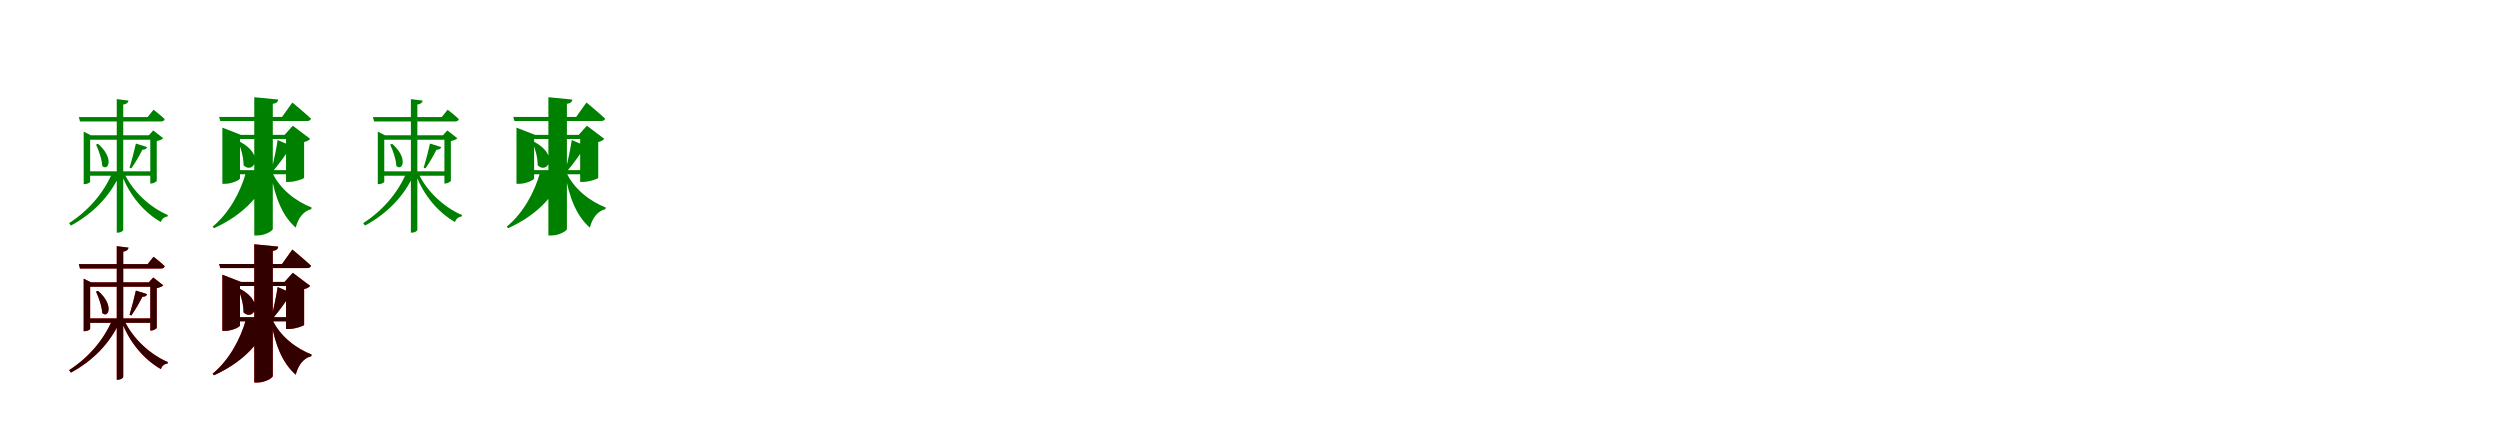 <?xml version="1.0" encoding="UTF-8"?>
<svg width="1700" height="300" xmlns="http://www.w3.org/2000/svg">
<rect width="100%" height="100%" fill="white"/>
<g fill="green" transform="translate(100 100) scale(0.1 -0.1)"><path d="M0.0 0.0 -76.0 24.0C-84.0 -15.0 -104.0 -91.0 -119.0 -141.0L-107.0 -145.0C-77.0 -103.0 -48.0 -51.0 -32.0 -18.0C-12.0 -19.0 -1.0 -9.0 0.0 0.0ZM-333.0 22.0 -347.0 17.0C-329.0 -21.0 -307.0 -82.0 -305.0 -128.0C-266.0 -168.0 -219.0 -79.0 -333.0 22.0ZM-156.0 -176.0 -173.0 -185.0C-119.0 -331.0 -18.0 -446.0 94.0 -510.0C101.0 -487.0 119.0 -474.0 140.0 -472.0L141.0 -462.0C23.0 -412.0 -98.0 -303.0 -156.0 -176.0ZM-188.0 -192.0V-176.0H-237.0C-294.0 -310.0 -396.0 -431.0 -530.0 -517.0L-518.0 -534.0C-367.0 -452.0 -254.0 -335.0 -188.0 -192.0ZM12.0 80.0H22.0V-248.0H28.0C43.0 -248.0 65.0 -235.0 66.0 -229.0V41.0C86.0 45.0 103.0 52.0 110.0 60.0L42.0 113.0ZM-387.0 -236.0V50.0H51.0V80.0H-382.0L-431.0 105.0V-252.0H-424.0C-405.0 -252.0 -387.0 -241.0 -387.0 -236.0ZM-126.0 316.0 -206.0 326.0V-582.0H-197.0C-180.0 -582.0 -162.0 -571.0 -162.0 -562.0V289.0C-137.0 293.0 -129.0 302.0 -126.0 316.0ZM44.0 254.0 4.0 204.0H-464.0L-456.0 174.0H95.0C108.0 174.0 117.0 179.0 120.0 190.0C91.0 218.0 44.0 254.0 44.0 254.0ZM45.0 -165.0H-414.0V-195.0H45.0Z"/></g>
<g fill="green" transform="translate(200 100) scale(0.1 -0.1)"><path d="M0.0 0.0 -112.0 48.0C-119.0 0.0 -138.0 -97.0 -155.0 -159.0L-144.0 -164.0C-103.0 -116.0 -58.0 -53.0 -35.0 -17.0C-14.0 -19.0 -2.0 -9.0 0.0 0.0ZM-366.0 35.0 -378.0 31.0C-361.0 -11.0 -343.0 -73.0 -344.0 -124.0C-280.0 -188.0 -194.0 -58.0 -366.0 35.0ZM-149.0 -172.0 -159.0 -176.0C-129.0 -343.0 -82.0 -466.0 11.0 -548.0C29.0 -478.0 66.0 -435.0 117.0 -422.0L119.0 -411.0C13.0 -370.0 -98.0 -285.0 -149.0 -172.0ZM-173.0 -188.0V-172.0H-327.0C-365.0 -307.0 -442.0 -449.0 -554.0 -541.0L-545.0 -552.0C-365.0 -470.0 -235.0 -348.0 -173.0 -188.0ZM-65.0 83.0H-55.0V-237.0H-34.0C6.0 -237.0 67.0 -216.0 68.0 -209.0V34.0C89.0 39.0 103.0 48.0 109.0 56.0L-9.0 145.0ZM-368.0 -213.0V55.0H2.0V83.0H-362.0L-488.0 132.0V-250.0H-471.0C-421.0 -250.0 -368.0 -223.0 -368.0 -213.0ZM-108.0 323.0 -271.0 339.0V-601.0H-247.0C-199.0 -601.0 -145.0 -570.0 -145.0 -557.0V294.0C-117.0 298.0 -110.0 309.0 -108.0 323.0ZM-12.0 303.0 -82.0 205.0H-510.0L-502.0 177.0H86.0C101.0 177.0 112.0 182.0 115.0 193.0C68.0 237.0 -12.0 303.0 -12.0 303.0ZM2.0 -157.0H-387.0V-185.0H2.0Z"/></g>
<g fill="green" transform="translate(300 100) scale(0.1 -0.1)"><path d="M0.0 0.0 -76.0 24.0C-84.0 -15.0 -104.0 -91.0 -119.0 -141.0L-107.0 -145.0C-77.0 -103.0 -48.0 -51.0 -32.0 -18.0C-12.0 -19.0 -1.0 -9.0 0.0 0.0ZM-333.0 22.0 -347.0 17.0C-329.0 -21.0 -307.0 -82.0 -305.0 -128.0C-266.0 -168.0 -219.0 -79.0 -333.0 22.0ZM-156.0 -176.0 -173.0 -185.0C-119.0 -331.0 -18.0 -446.0 94.0 -510.0C101.0 -487.0 119.0 -474.0 140.0 -472.0L141.0 -462.0C23.0 -412.0 -98.0 -303.0 -156.0 -176.0ZM-188.0 -192.0V-176.0H-237.0C-294.0 -310.0 -396.0 -431.0 -530.0 -517.0L-518.0 -534.0C-367.0 -452.0 -254.0 -335.0 -188.0 -192.0ZM12.0 80.0H22.0V-248.0H28.0C43.0 -248.0 65.0 -235.0 66.0 -229.0V41.0C86.0 45.0 103.0 52.0 110.0 60.0L42.0 113.0ZM-387.0 -236.0V50.0H51.0V80.0H-382.0L-431.0 105.0V-252.0H-424.0C-405.0 -252.0 -387.0 -241.0 -387.0 -236.0ZM-126.0 316.0 -206.0 326.0V-582.0H-197.0C-180.0 -582.0 -162.0 -571.0 -162.0 -562.0V289.0C-137.0 293.0 -129.0 302.0 -126.0 316.0ZM44.0 254.0 4.0 204.0H-464.0L-456.0 174.0H95.0C108.0 174.0 117.0 179.0 120.0 190.0C91.0 218.0 44.0 254.0 44.0 254.0ZM45.0 -165.0H-414.0V-195.0H45.0Z"/></g>
<g fill="green" transform="translate(400 100) scale(0.1 -0.1)"><path d="M0.0 0.0 -112.0 48.0C-119.0 0.0 -138.0 -97.0 -155.0 -159.0L-144.0 -164.0C-103.0 -116.0 -58.0 -53.0 -35.0 -17.0C-14.0 -19.0 -2.0 -9.0 0.0 0.0ZM-366.0 35.0 -378.0 31.0C-361.0 -11.0 -343.0 -73.0 -344.0 -124.0C-280.0 -188.0 -194.0 -58.0 -366.0 35.0ZM-149.0 -172.0 -159.0 -176.0C-129.0 -343.0 -82.0 -466.0 11.0 -548.0C29.0 -478.0 66.0 -435.0 117.0 -422.0L119.0 -411.0C13.0 -370.0 -98.0 -285.0 -149.0 -172.0ZM-173.0 -188.0V-172.0H-327.0C-365.0 -307.0 -442.0 -449.0 -554.0 -541.0L-545.0 -552.0C-365.0 -470.0 -235.0 -348.0 -173.0 -188.0ZM-65.0 83.0H-55.0V-237.0H-34.0C6.0 -237.0 67.0 -216.0 68.0 -209.0V34.0C89.0 39.0 103.0 48.0 109.0 56.0L-9.0 145.0ZM-368.0 -213.0V55.0H2.0V83.0H-362.0L-488.0 132.0V-250.0H-471.0C-421.0 -250.0 -368.0 -223.0 -368.0 -213.0ZM-108.0 323.0 -271.0 339.0V-601.0H-247.0C-199.0 -601.0 -145.0 -570.0 -145.0 -557.0V294.0C-117.0 298.0 -110.0 309.0 -108.0 323.0ZM-12.0 303.0 -82.0 205.0H-510.0L-502.0 177.0H86.0C101.0 177.0 112.0 182.0 115.0 193.0C68.0 237.0 -12.0 303.0 -12.0 303.0ZM2.0 -157.0H-387.0V-185.0H2.0Z"/></g>
<g fill="red" transform="translate(100 200) scale(0.1 -0.1)"><path d="M0.0 0.0 -76.0 24.0C-84.0 -15.0 -104.0 -91.0 -119.0 -141.0L-107.0 -145.0C-77.0 -103.0 -48.0 -51.0 -32.0 -18.0C-12.0 -19.0 -1.0 -9.0 0.0 0.0ZM-333.0 22.0 -347.0 17.0C-329.0 -21.0 -307.0 -82.0 -305.0 -128.0C-266.0 -168.0 -219.0 -79.0 -333.0 22.0ZM-156.0 -176.0 -173.0 -185.0C-119.0 -331.0 -18.0 -446.0 94.0 -510.0C101.0 -487.0 119.0 -474.0 140.0 -472.0L141.0 -462.0C23.0 -412.0 -98.0 -303.0 -156.0 -176.0ZM-188.0 -192.0V-176.0H-237.0C-294.0 -310.0 -396.0 -431.0 -530.0 -517.0L-518.0 -534.0C-367.0 -452.0 -254.0 -335.0 -188.0 -192.0ZM12.0 80.0H22.0V-248.0H28.0C43.0 -248.0 65.0 -235.0 66.0 -229.0V41.0C86.0 45.0 103.0 52.0 110.0 60.0L42.0 113.0ZM-387.0 -236.0V50.0H51.0V80.0H-382.0L-431.0 105.0V-252.0H-424.0C-405.0 -252.0 -387.0 -241.0 -387.0 -236.0ZM-126.0 316.0 -206.0 326.0V-582.0H-197.0C-180.0 -582.0 -162.0 -571.0 -162.0 -562.0V289.0C-137.0 293.0 -129.0 302.0 -126.0 316.0ZM44.0 254.0 4.0 204.0H-464.0L-456.0 174.0H95.0C108.0 174.0 117.0 179.0 120.0 190.0C91.0 218.0 44.0 254.0 44.0 254.0ZM45.0 -165.0H-414.0V-195.0H45.0Z"/></g>
<g fill="black" opacity=".8" transform="translate(100 200) scale(0.1 -0.1)"><path d="M0.0 0.0 -76.0 24.0C-84.0 -15.0 -104.0 -91.0 -119.0 -141.0L-107.0 -145.0C-77.0 -103.0 -48.0 -51.0 -32.0 -18.0C-12.0 -19.0 -1.0 -9.0 0.0 0.0ZM-333.0 22.0 -347.0 17.0C-329.0 -21.0 -307.0 -82.0 -305.0 -128.0C-266.0 -168.0 -219.0 -79.0 -333.0 22.0ZM-156.0 -176.0 -173.0 -185.0C-119.0 -331.0 -18.0 -446.0 94.0 -510.0C101.0 -487.0 119.0 -474.0 140.0 -472.0L141.0 -462.0C23.0 -412.0 -98.0 -303.0 -156.0 -176.0ZM-188.0 -192.0V-176.0H-237.0C-294.0 -310.0 -396.0 -431.0 -530.0 -517.0L-518.0 -534.0C-367.0 -452.0 -254.0 -335.0 -188.0 -192.0ZM12.0 80.0H22.0V-248.0H28.0C43.0 -248.0 65.0 -235.0 66.0 -229.0V41.0C86.0 45.0 103.0 52.0 110.0 60.0L42.0 113.0ZM-387.0 -236.0V50.0H51.0V80.0H-382.0L-431.0 105.0V-252.0H-424.0C-405.0 -252.0 -387.0 -241.0 -387.0 -236.0ZM-126.0 316.0 -206.0 326.0V-582.0H-197.0C-180.0 -582.0 -162.0 -571.0 -162.0 -562.0V289.0C-137.0 293.0 -129.0 302.0 -126.0 316.0ZM44.0 254.0 4.0 204.0H-464.0L-456.0 174.0H95.0C108.0 174.0 117.0 179.0 120.0 190.0C91.0 218.0 44.0 254.0 44.0 254.0ZM45.0 -165.0H-414.0V-195.0H45.0Z"/></g>
<g fill="red" transform="translate(200 200) scale(0.1 -0.1)"><path d="M0.0 0.0 -112.0 48.0C-119.0 0.0 -138.0 -97.0 -155.0 -159.0L-144.0 -164.0C-103.0 -116.0 -58.0 -53.0 -35.0 -17.0C-14.0 -19.0 -2.0 -9.0 0.0 0.0ZM-366.0 35.0 -378.0 31.0C-361.0 -11.0 -343.0 -73.0 -344.0 -124.0C-280.0 -188.0 -194.0 -58.0 -366.0 35.0ZM-149.0 -172.0 -159.0 -176.0C-129.0 -343.0 -82.0 -466.0 11.0 -548.0C29.0 -478.0 66.0 -435.0 117.0 -422.0L119.0 -411.0C13.0 -370.0 -98.0 -285.0 -149.0 -172.0ZM-173.0 -188.0V-172.0H-327.0C-365.0 -307.0 -442.0 -449.0 -554.0 -541.0L-545.0 -552.0C-365.0 -470.0 -235.0 -348.0 -173.0 -188.0ZM-65.0 83.0H-55.0V-237.0H-34.0C6.0 -237.0 67.0 -216.0 68.0 -209.0V34.0C89.0 39.0 103.0 48.0 109.0 56.0L-9.0 145.0ZM-368.0 -213.0V55.0H2.0V83.0H-362.0L-488.0 132.0V-250.0H-471.0C-421.0 -250.0 -368.0 -223.0 -368.0 -213.0ZM-108.0 323.0 -271.0 339.0V-601.0H-247.0C-199.0 -601.0 -145.0 -570.0 -145.0 -557.0V294.0C-117.0 298.0 -110.0 309.0 -108.0 323.0ZM-12.0 303.0 -82.0 205.0H-510.0L-502.0 177.0H86.0C101.0 177.0 112.0 182.0 115.0 193.0C68.0 237.0 -12.0 303.0 -12.0 303.0ZM2.0 -157.0H-387.0V-185.0H2.0Z"/></g>
<g fill="black" opacity=".8" transform="translate(200 200) scale(0.1 -0.1)"><path d="M0.0 0.0 -112.0 48.0C-119.0 0.0 -138.0 -97.0 -155.0 -159.0L-144.0 -164.0C-103.0 -116.0 -58.0 -53.0 -35.0 -17.0C-14.0 -19.0 -2.0 -9.0 0.0 0.0ZM-366.0 35.0 -378.0 31.0C-361.0 -11.0 -343.0 -73.0 -344.0 -124.0C-280.0 -188.0 -194.0 -58.0 -366.0 35.0ZM-149.0 -172.0 -159.0 -176.0C-129.0 -343.0 -82.0 -466.0 11.0 -548.0C29.0 -478.0 66.0 -435.0 117.0 -422.0L119.0 -411.0C13.0 -370.0 -98.0 -285.0 -149.0 -172.0ZM-173.0 -188.0V-172.0H-327.0C-365.0 -307.0 -442.0 -449.0 -554.0 -541.0L-545.0 -552.0C-365.0 -470.0 -235.0 -348.0 -173.0 -188.0ZM-65.0 83.0H-55.0V-237.0H-34.0C6.0 -237.0 67.0 -216.0 68.0 -209.0V34.0C89.0 39.0 103.0 48.0 109.0 56.0L-9.0 145.0ZM-368.0 -213.0V55.0H2.0V83.0H-362.0L-488.0 132.0V-250.0H-471.0C-421.0 -250.0 -368.0 -223.0 -368.0 -213.0ZM-108.0 323.0 -271.0 339.0V-601.0H-247.0C-199.0 -601.0 -145.0 -570.0 -145.0 -557.0V294.0C-117.0 298.0 -110.0 309.0 -108.0 323.0ZM-12.0 303.0 -82.0 205.0H-510.0L-502.0 177.0H86.0C101.0 177.0 112.0 182.0 115.0 193.0C68.0 237.0 -12.0 303.0 -12.0 303.0ZM2.0 -157.0H-387.0V-185.0H2.0Z"/></g>
</svg>
